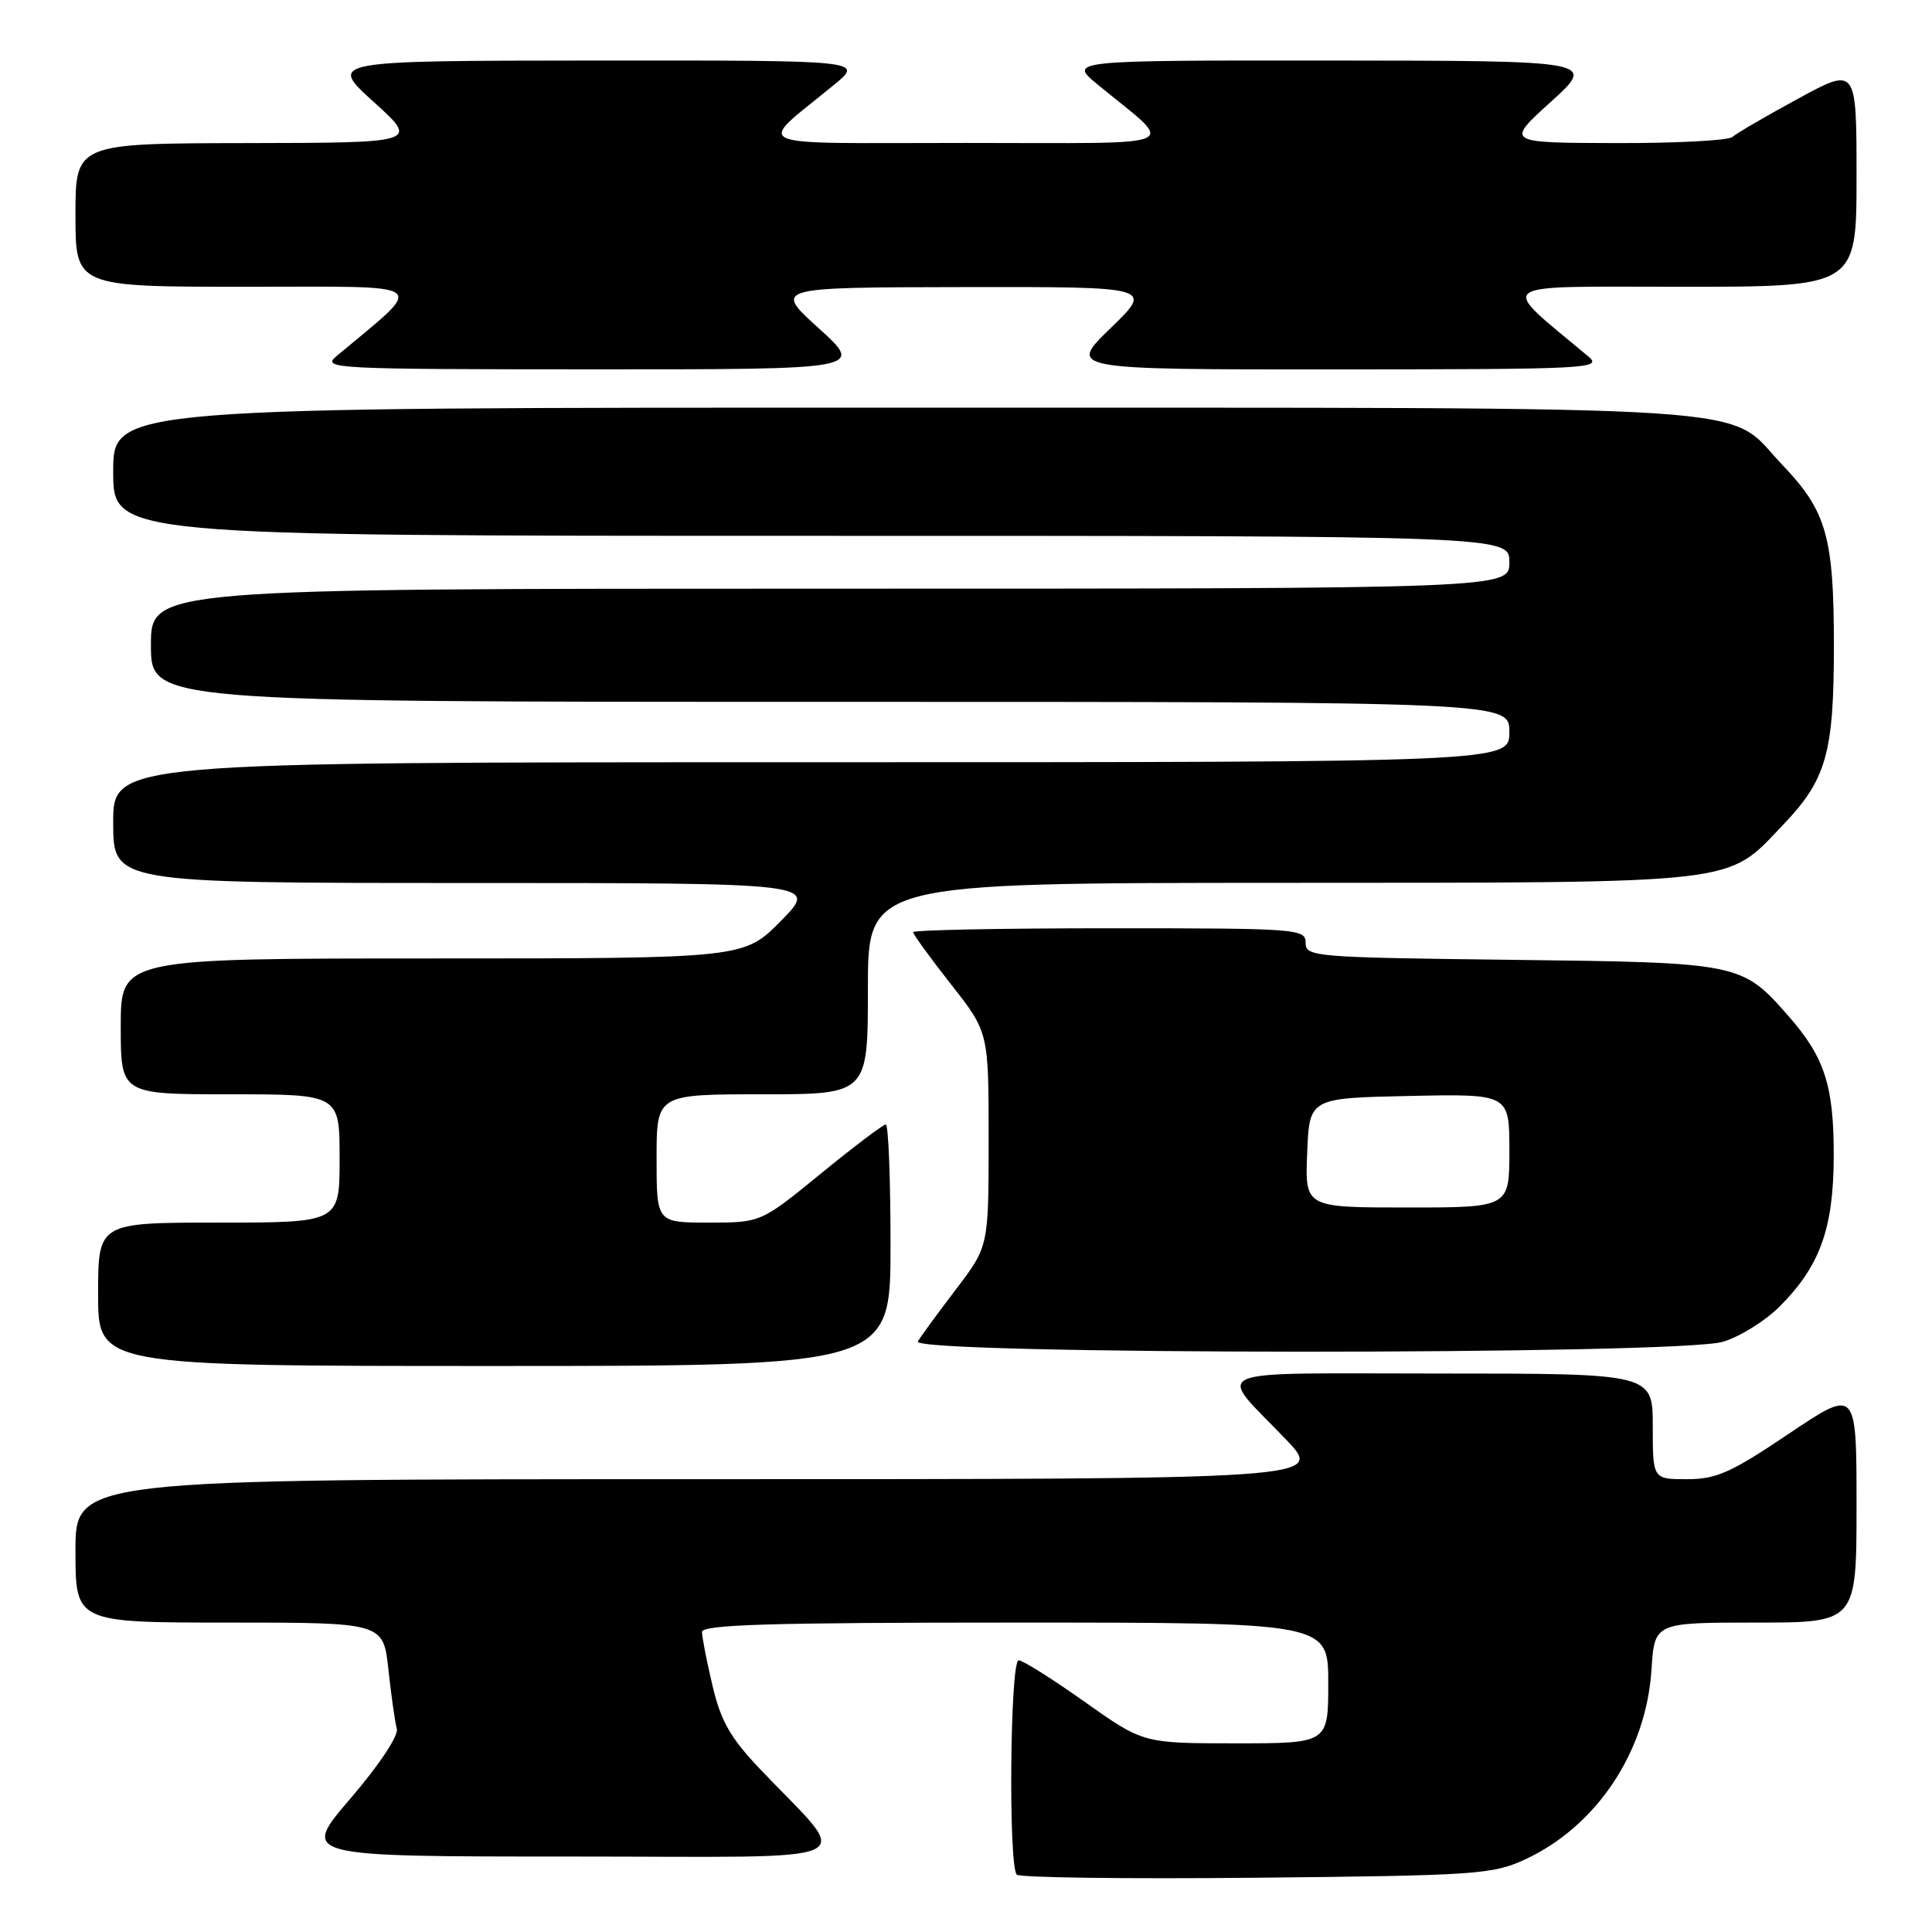 <?xml version="1.0" encoding="UTF-8" standalone="no"?>
<!DOCTYPE svg PUBLIC "-//W3C//DTD SVG 1.1//EN" "http://www.w3.org/Graphics/SVG/1.1/DTD/svg11.dtd" >
<svg xmlns="http://www.w3.org/2000/svg" xmlns:xlink="http://www.w3.org/1999/xlink" version="1.1" viewBox="0 0 256 256">
 <g >
 <path fill="currentColor"
d=" M 202.07 246.39 C 211.55 242.00 218.13 232.13 218.83 221.25 C 219.23 215.00 219.23 215.00 232.62 215.00 C 246.00 215.00 246.00 215.00 246.00 199.47 C 246.00 183.95 246.00 183.95 237.04 189.97 C 229.36 195.14 227.43 196.00 223.54 196.00 C 219.00 196.00 219.00 196.00 219.00 189.00 C 219.00 182.00 219.00 182.00 190.88 182.00 C 158.94 182.00 161.14 181.06 170.41 190.75 C 175.43 196.00 175.43 196.00 92.72 196.00 C 10.00 196.00 10.00 196.00 10.00 205.50 C 10.00 215.00 10.00 215.00 30.40 215.00 C 50.80 215.00 50.80 215.00 51.47 221.25 C 51.84 224.69 52.34 228.20 52.58 229.07 C 52.83 229.98 50.27 233.84 46.43 238.32 C 39.85 246.00 39.85 246.00 75.61 246.00 C 115.94 246.00 113.00 247.37 100.66 234.36 C 96.77 230.26 95.51 228.04 94.41 223.36 C 93.65 220.14 93.02 216.94 93.02 216.25 C 93.00 215.27 101.96 215.00 134.50 215.00 C 176.00 215.00 176.00 215.00 176.00 223.00 C 176.00 231.00 176.00 231.00 163.74 231.00 C 151.49 231.00 151.49 231.00 143.72 225.50 C 139.45 222.47 135.52 220.00 134.98 220.00 C 133.84 220.00 133.60 247.27 134.73 248.40 C 135.13 248.80 149.42 248.98 166.48 248.81 C 195.58 248.52 197.78 248.37 202.07 246.39 Z  M 118.00 165.00 C 118.00 156.20 117.72 149.00 117.37 149.00 C 117.02 149.00 113.15 151.93 108.78 155.50 C 100.82 162.00 100.82 162.00 93.91 162.00 C 87.00 162.00 87.00 162.00 87.00 153.50 C 87.00 145.00 87.00 145.00 101.00 145.00 C 115.00 145.00 115.00 145.00 115.00 131.00 C 115.00 117.00 115.00 117.00 169.75 116.98 C 231.29 116.95 228.66 117.25 236.20 109.37 C 242.02 103.29 243.00 99.84 243.00 85.50 C 243.00 71.16 242.02 67.71 236.20 61.63 C 228.37 53.45 237.57 54.05 119.75 54.02 C 15.00 54.00 15.00 54.00 15.00 62.50 C 15.00 71.00 15.00 71.00 107.50 71.00 C 200.00 71.00 200.00 71.00 200.00 74.50 C 200.00 78.00 200.00 78.00 110.00 78.00 C 20.00 78.00 20.00 78.00 20.00 85.50 C 20.00 93.00 20.00 93.00 110.00 93.00 C 200.00 93.00 200.00 93.00 200.00 97.00 C 200.00 101.00 200.00 101.00 107.50 101.00 C 15.00 101.00 15.00 101.00 15.00 109.00 C 15.00 117.00 15.00 117.00 61.71 117.00 C 108.42 117.00 108.42 117.00 103.50 122.00 C 98.58 127.00 98.58 127.00 57.29 127.00 C 16.00 127.00 16.00 127.00 16.00 136.00 C 16.00 145.00 16.00 145.00 30.50 145.00 C 45.00 145.00 45.00 145.00 45.00 153.50 C 45.00 162.00 45.00 162.00 29.00 162.00 C 13.00 162.00 13.00 162.00 13.00 171.50 C 13.00 181.00 13.00 181.00 65.50 181.00 C 118.00 181.00 118.00 181.00 118.00 165.00 Z  M 228.31 177.79 C 230.54 177.12 233.90 175.03 235.79 173.14 C 241.16 167.78 242.95 162.79 242.98 153.22 C 243.00 143.87 241.79 140.11 236.98 134.63 C 230.79 127.58 230.59 127.54 200.25 127.18 C 174.11 126.87 173.00 126.78 173.00 124.93 C 173.00 123.07 172.01 123.00 147.00 123.00 C 132.70 123.00 121.00 123.23 121.00 123.52 C 121.00 123.81 123.25 126.91 126.00 130.41 C 131.00 136.77 131.00 136.77 131.00 150.96 C 131.00 165.15 131.00 165.15 126.68 170.83 C 124.30 173.95 122.02 177.06 121.62 177.75 C 120.57 179.53 222.37 179.57 228.31 177.79 Z  M 108.50 43.51 C 102.50 38.08 102.50 38.08 127.66 38.04 C 152.82 38.00 152.82 38.00 147.16 43.48 C 141.50 48.96 141.50 48.96 177.00 48.95 C 210.68 48.93 212.39 48.85 210.45 47.22 C 198.43 37.16 197.30 38.00 222.82 38.00 C 246.00 38.00 246.00 38.00 246.00 23.43 C 246.00 8.86 246.00 8.86 238.25 13.08 C 233.99 15.39 230.07 17.68 229.55 18.15 C 229.03 18.62 222.05 18.98 214.05 18.96 C 199.50 18.92 199.50 18.92 205.50 13.49 C 211.50 8.05 211.50 8.05 176.52 8.02 C 141.54 8.00 141.54 8.00 145.50 11.25 C 155.88 19.79 157.83 18.94 128.00 18.94 C 98.17 18.94 100.12 19.79 110.50 11.25 C 114.46 8.00 114.46 8.00 78.98 8.02 C 43.50 8.05 43.50 8.05 49.50 13.49 C 55.50 18.92 55.50 18.92 32.75 18.96 C 10.00 19.00 10.00 19.00 10.00 28.50 C 10.00 38.00 10.00 38.00 32.68 38.00 C 57.65 38.00 56.56 37.16 44.55 47.22 C 42.61 48.85 44.35 48.93 78.50 48.94 C 114.50 48.95 114.50 48.95 108.50 43.51 Z  M 173.21 152.75 C 173.50 145.50 173.50 145.50 186.75 145.22 C 200.00 144.94 200.00 144.94 200.00 152.47 C 200.00 160.00 200.00 160.00 186.46 160.00 C 172.91 160.00 172.91 160.00 173.21 152.75 Z "/>
</g>
</svg>